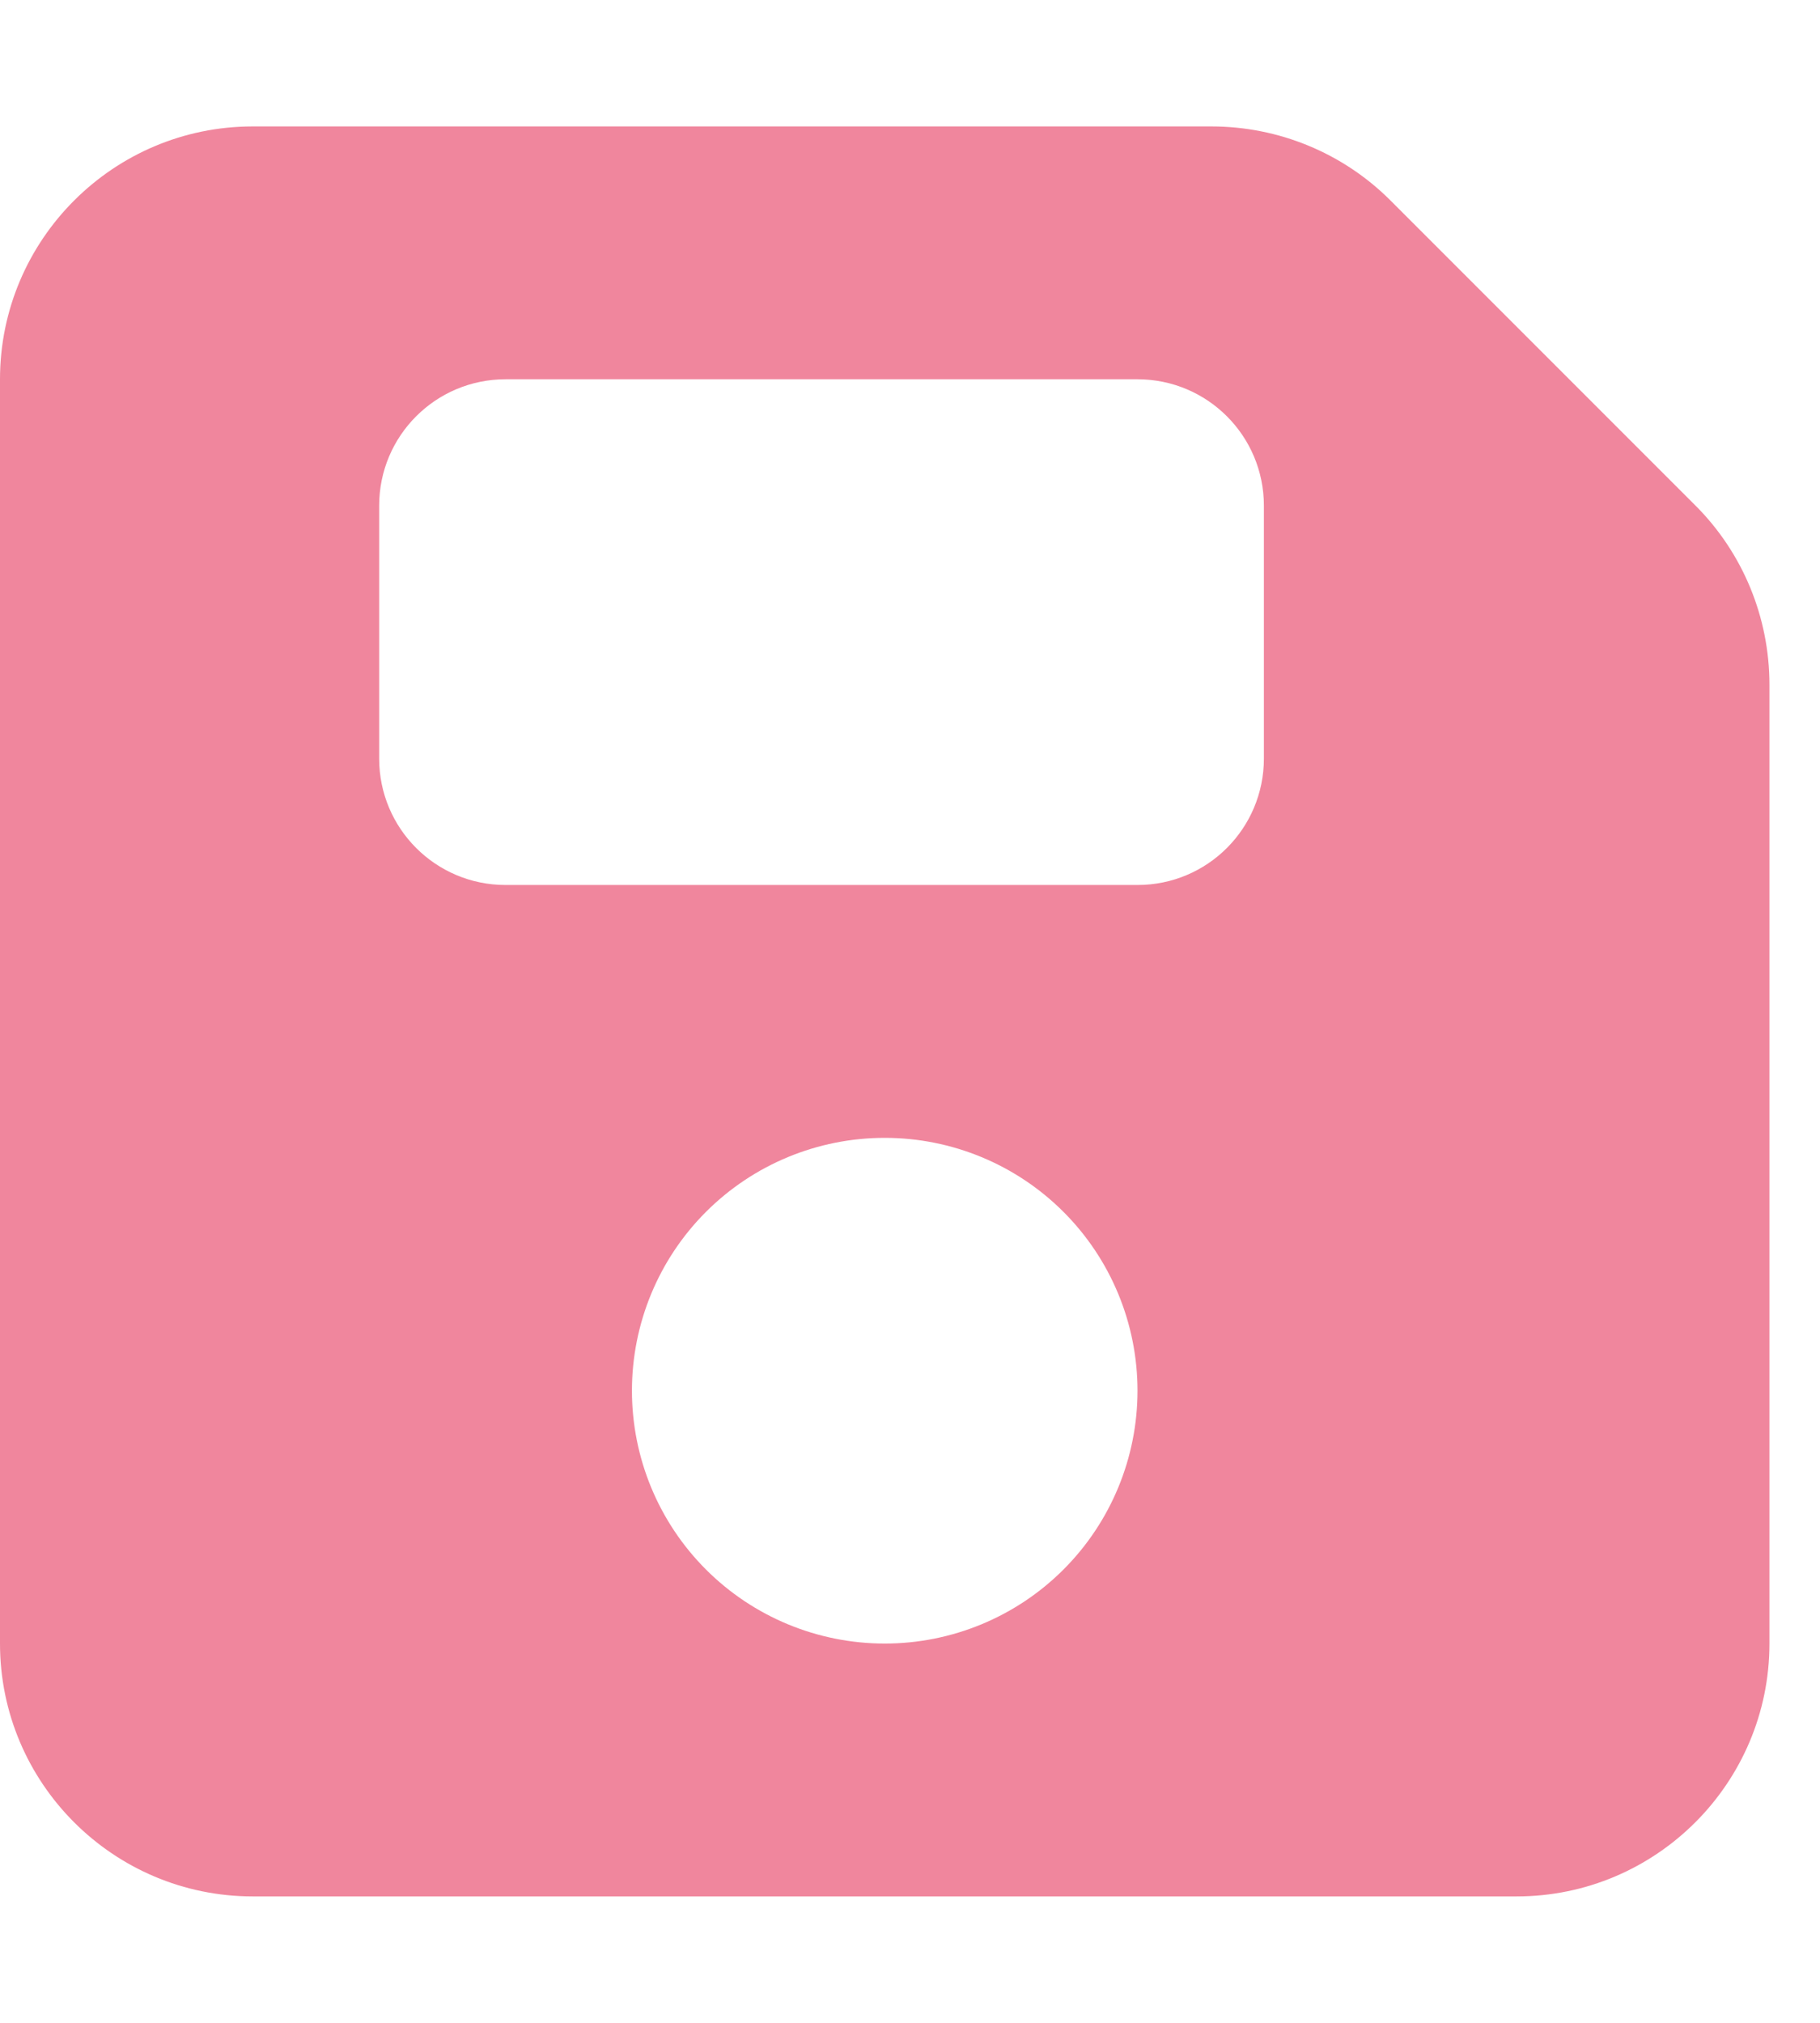 <svg width="18" height="20" viewBox="0 0 18 20" fill="none" xmlns="http://www.w3.org/2000/svg">
<g clip-path="url(#clip0_25_740)">
<path d="M2.5 1.25C1.121 1.25 0 2.371 0 3.75V16.25C0 17.629 1.121 18.75 2.5 18.75H15C16.379 18.75 17.5 17.629 17.5 16.25V6.77C17.5 6.105 17.238 5.469 16.77 5L13.75 1.98C13.281 1.512 12.645 1.25 11.98 1.25H2.5ZM3.75 5C3.75 4.309 4.309 3.75 5 3.75H11.25C11.941 3.75 12.5 4.309 12.5 5V7.5C12.5 8.191 11.941 8.75 11.25 8.75H5C4.309 8.75 3.75 8.191 3.75 7.5V5ZM8.75 11.25C9.413 11.25 10.049 11.513 10.518 11.982C10.987 12.451 11.25 13.087 11.25 13.75C11.25 14.413 10.987 15.049 10.518 15.518C10.049 15.987 9.413 16.25 8.75 16.25C8.087 16.25 7.451 15.987 6.982 15.518C6.513 15.049 6.25 14.413 6.25 13.75C6.25 13.087 6.513 12.451 6.982 11.982C7.451 11.513 8.087 11.25 8.75 11.25Z" fill="#F0869D"/>
</g>
<defs>
<clipPath id="clip0_25_740">
<rect width="17.5" height="20" fill="white"/>
</clipPath>
</defs>
</svg>
